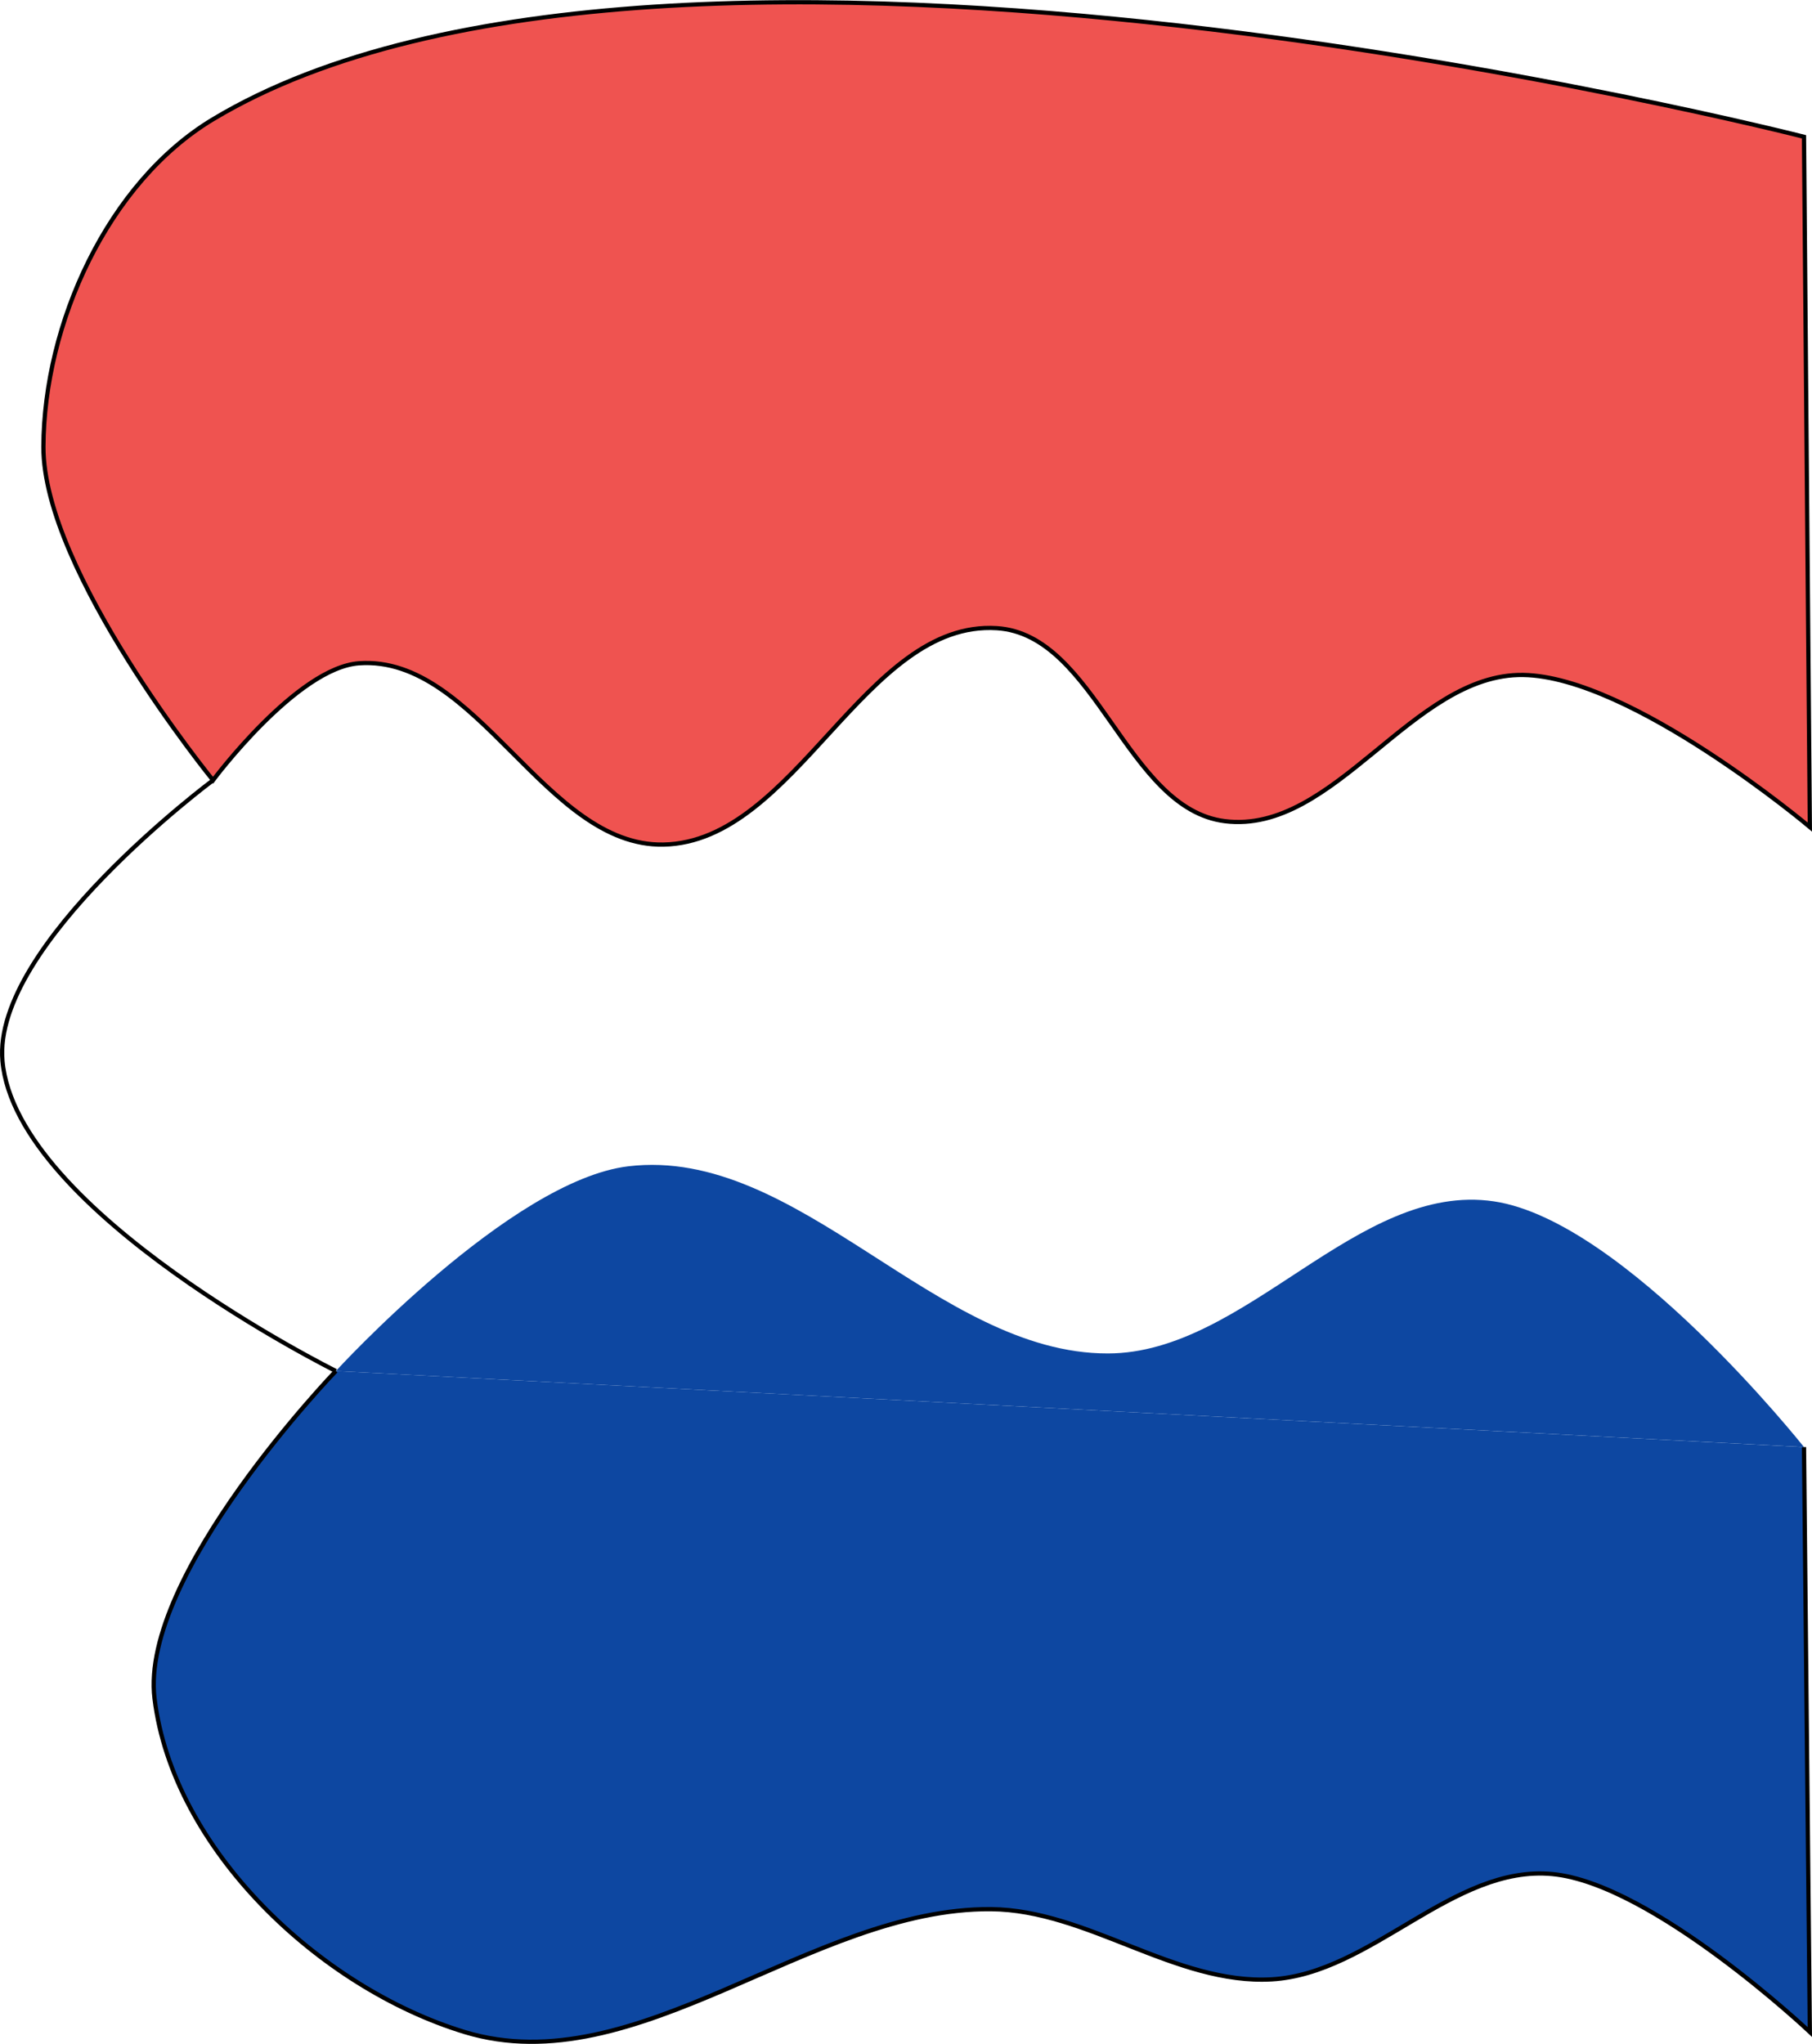 <?xml version="1.0" encoding="UTF-8" standalone="no"?>
<!-- Created with Inkscape (http://www.inkscape.org/) -->

<svg
   width="4.461in"
   height="5.032in"
   viewBox="0 0 113.311 127.8"
   version="1.1"
   id="svg5"
   inkscape:version="1.1 (c68e22c387, 2021-05-23)"
   sodipodi:docname="Flag.svg"
   xmlns:inkscape="http://www.inkscape.org/namespaces/inkscape"
   xmlns:sodipodi="http://sodipodi.sourceforge.net/DTD/sodipodi-0.dtd"
   xmlns="http://www.w3.org/2000/svg"
   xmlns:svg="http://www.w3.org/2000/svg">
  <sodipodi:namedview
     id="namedview7"
     pagecolor="#ffffff"
     bordercolor="#666666"
     borderopacity="1.0"
     inkscape:pageshadow="2"
     inkscape:pageopacity="0.0"
     inkscape:pagecheckerboard="0"
     inkscape:document-units="mm"
     showgrid="false"
     units="mm"
     inkscape:snap-path-clip="false"
     inkscape:snap-path-mask="false"
     objecttolerance="20"
     fit-margin-top="0"
     fit-margin-left="0"
     fit-margin-right="0"
     fit-margin-bottom="0"
     inkscape:zoom="0.72337262"
     inkscape:cx="-194.22908"
     inkscape:cy="333.85284"
     inkscape:window-width="1920"
     inkscape:window-height="1001"
     inkscape:window-x="-9"
     inkscape:window-y="-9"
     inkscape:window-maximized="1"
     inkscape:current-layer="layer1" />
  <defs
     id="defs2" />
  <g
     inkscape:label="Sloj 1"
     inkscape:groupmode="layer"
     id="layer1"
     transform="translate(-97.504,-60.215)">
    <path
       style="fill:#ef5350;fill-opacity:1;stroke:#000000;stroke-width:0.265px;stroke-linecap:butt;stroke-linejoin:miter;stroke-opacity:1"
       d="m 210.68,111.924 c 0,0 -11.16,-9.401 -17.922,-9.51 -6.924,-0.111 -11.782,9.995 -18.654,9.144 -6.181,-0.766 -8.049,-11.676 -14.265,-12.07 -8.269,-0.524 -12.565,13.375 -20.849,13.533 -7.38,0.141 -11.656,-11.844 -19.02,-11.339 -3.894,0.267 -9.144,7.315 -9.144,7.315 0,0 -10.635,-13.051 -10.607,-20.849 0.028,-7.689 4.016,-16.523 10.607,-20.483 28.429,-17.079 99.488,1.097 99.488,1.097 z"
       id="path2789"
       sodipodi:nodetypes="cssssscsscc" />
    <path
       style="fill:none;stroke:#000000;stroke-width:0.265px;stroke-linecap:butt;stroke-linejoin:miter;stroke-opacity:0"
       d="m 210.314,150.695 c 0,0 -19.284,10.421 -27.798,6.218 -6.506,-3.212 -2.323,-17.278 -9.144,-19.751 -6.973,-2.528 -12.7,9.476 -20.117,9.51 -6.983,0.032 -12.039,-8.92 -19.02,-8.778 -5.888,0.119 -9.911,8.963 -15.728,8.047 -7.494,-1.181 -14.579,-8.66 -16.094,-16.094 -1.496,-7.343 8.413,-20.849 8.413,-20.849"
       id="path2791"
       sodipodi:nodetypes="cssssssc" />
    <path
       style="fill:#0d47a1;fill-opacity:1;stroke:#000000;stroke-width:0.265px;stroke-linecap:butt;stroke-linejoin:miter;stroke-opacity:1"
       d="m 118.507,145.94 c 0,0 -12.286,12.737 -11.339,20.483 1.152,9.419 10.309,18.078 19.385,20.849 10.777,3.289 21.651,-7.77 32.919,-7.681 6.032,0.048 11.534,4.732 17.557,4.389 6.24,-0.355 11.335,-7.182 17.557,-6.584 6.265,0.602 16.094,9.876 16.094,9.876 l -0.366,-36.576"
       id="path2845"
       sodipodi:nodetypes="cssssscc" />
    <path
       style="opacity:1;fill:#0d47a1;fill-opacity:1;stroke:none;stroke-width:0.265;stroke-linecap:butt;stroke-linejoin:miter;stroke-miterlimit:4;stroke-dasharray:none;stroke-opacity:1"
       d="m 118.507,145.94 c 0,0 10.9,-11.916 18.288,-12.802 10.656,-1.278 19.261,11.722 29.993,11.704 8.649,-0.014 15.586,-10.78 24.14,-9.51 8.155,1.211 19.385,15.362 19.385,15.362 z"
       id="path4178"
       sodipodi:nodetypes="cssscc" />
    <path
       style="fill:none;stroke:#000000;stroke-width:0.265px;stroke-linecap:butt;stroke-linejoin:miter;stroke-opacity:1"
       d="m 110.826,108.998 c 0,0 -13.819,10.27 -13.167,17.557 0.845,9.452 20.849,19.385 20.849,19.385"
       id="path5969"
       sodipodi:nodetypes="csc" />
  </g>
</svg>
